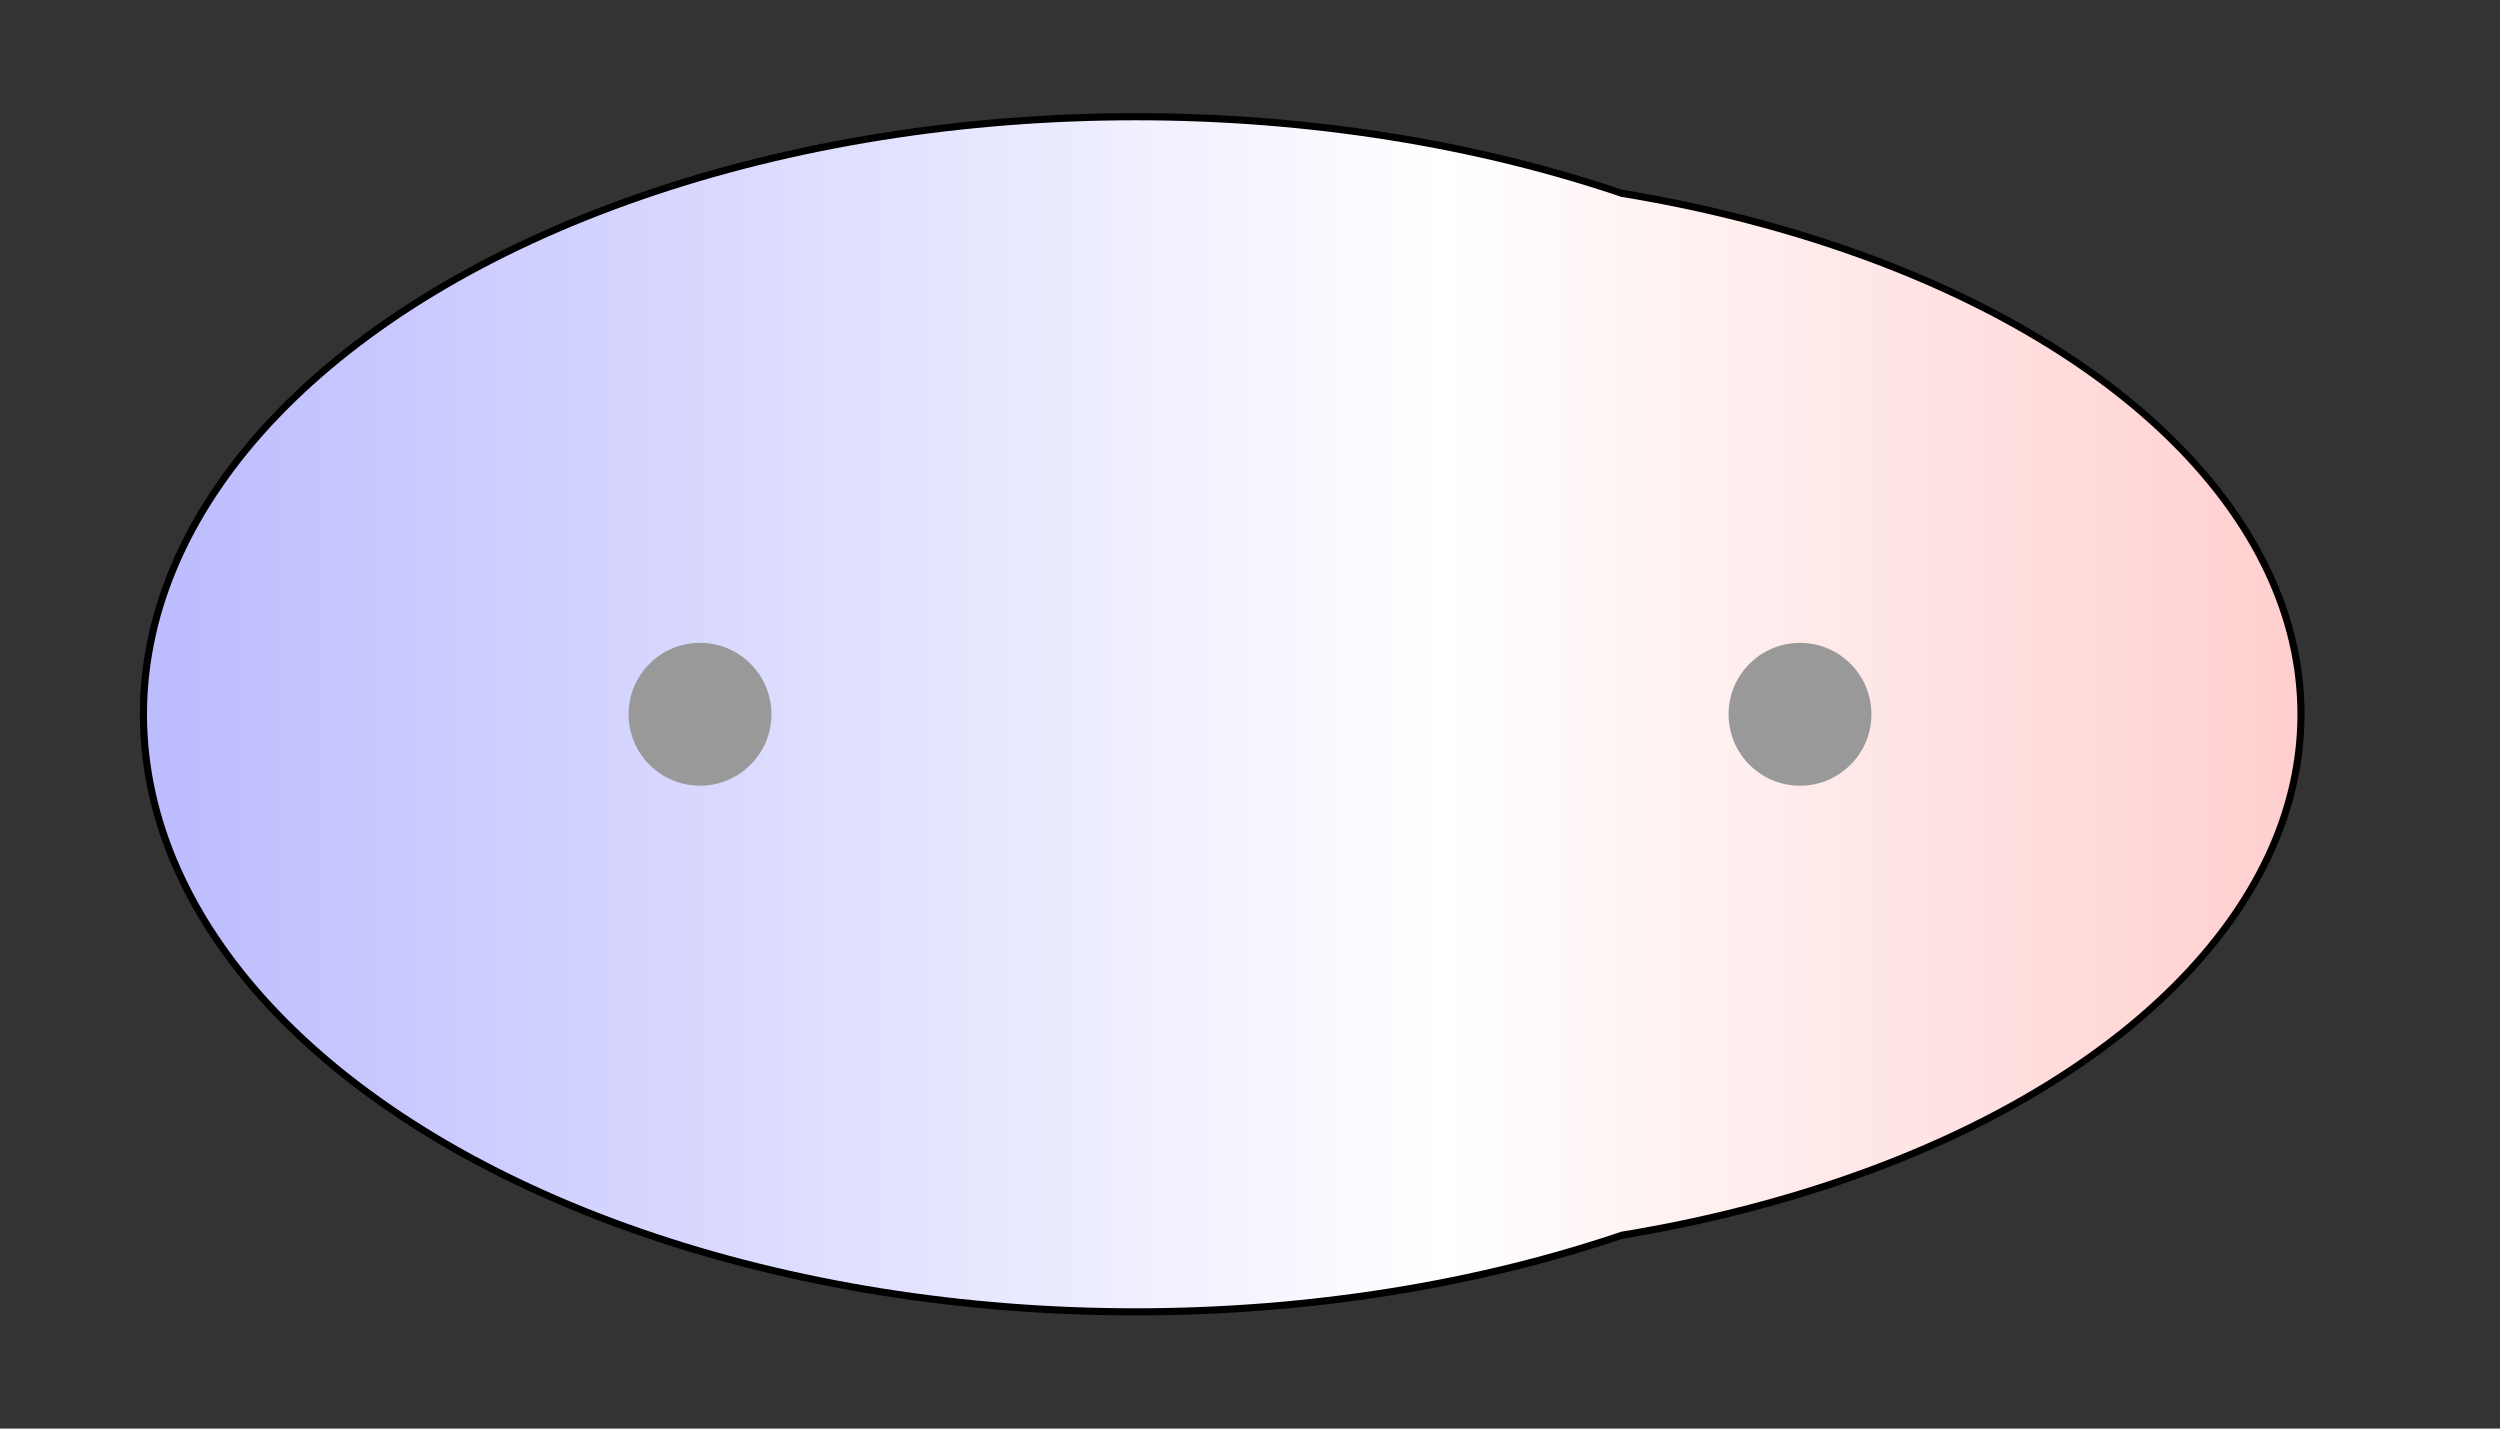 <svg width="175" height="100" xmlns="http://www.w3.org/2000/svg" xmlns:xlink="http://www.w3.org/1999/xlink">
  <rect width="100%" height="100%" fill="#333333" stroke="none"/>
  <g>
    <title>Charges</title>
    <defs>
      <linearGradient id="grad1" y2="0" x2="100%" y1="0" x1="0%">
        <stop stop-color="rgb(255,0,0)" offset="0%"/>
        <stop stop-color="rgb(255,255,255)" offset="52.38%"/>
        <stop stop-color="rgb(0,0,255)" offset="100%"/>
      </linearGradient>
      <linearGradient id="grad2" y2="0" x2="100%" y1="0" x1="0%">
        <stop stop-color="rgb(0,0,255)" offset="0%"/>
        <stop stop-color="rgb(255,255,255)" offset="52.38%"/>
        <stop stop-color="rgb(255,0,0)" offset="100%"/>
      </linearGradient>
      <clipPath id="field">
        <ellipse id="field_1" ry="41.58" rx="69.21" cy="50" cx="79.50" stroke="#000000"/>
        <ellipse id="field_2" ry="37.68" rx="65.32" cy="50" cx="95.50" stroke="#000000"/>
      </clipPath>
      <clipPath id="field_outline">
        <ellipse id="field_1_outline" ry="42.08" rx="69.71" cy="50" cx="79.50" stroke="#000000"/>
        <ellipse id="field_2_outline" ry="38.18" rx="65.82" cy="50" cx="95.50" stroke="#000000"/>
      </clipPath>
    </defs>
    <rect id="bg_field_outline" x="-230.76" y="0" width="632.63" height="100" clip-path="url(#field_outline)" fill="#000000"/>
    <rect id="bg_gradient" x="-230.76" y="0" width="632.63" height="100" clip-path="url(#field)" fill="url(#grad2)"/>
    <ellipse id="atom_1" ry="5" rx="5" cy="50" cx="49" fill="#999999"/>
    <ellipse id="atom_2" ry="5" rx="5" cy="50" cx="126" fill="#999999"/>
  </g>
</svg>
